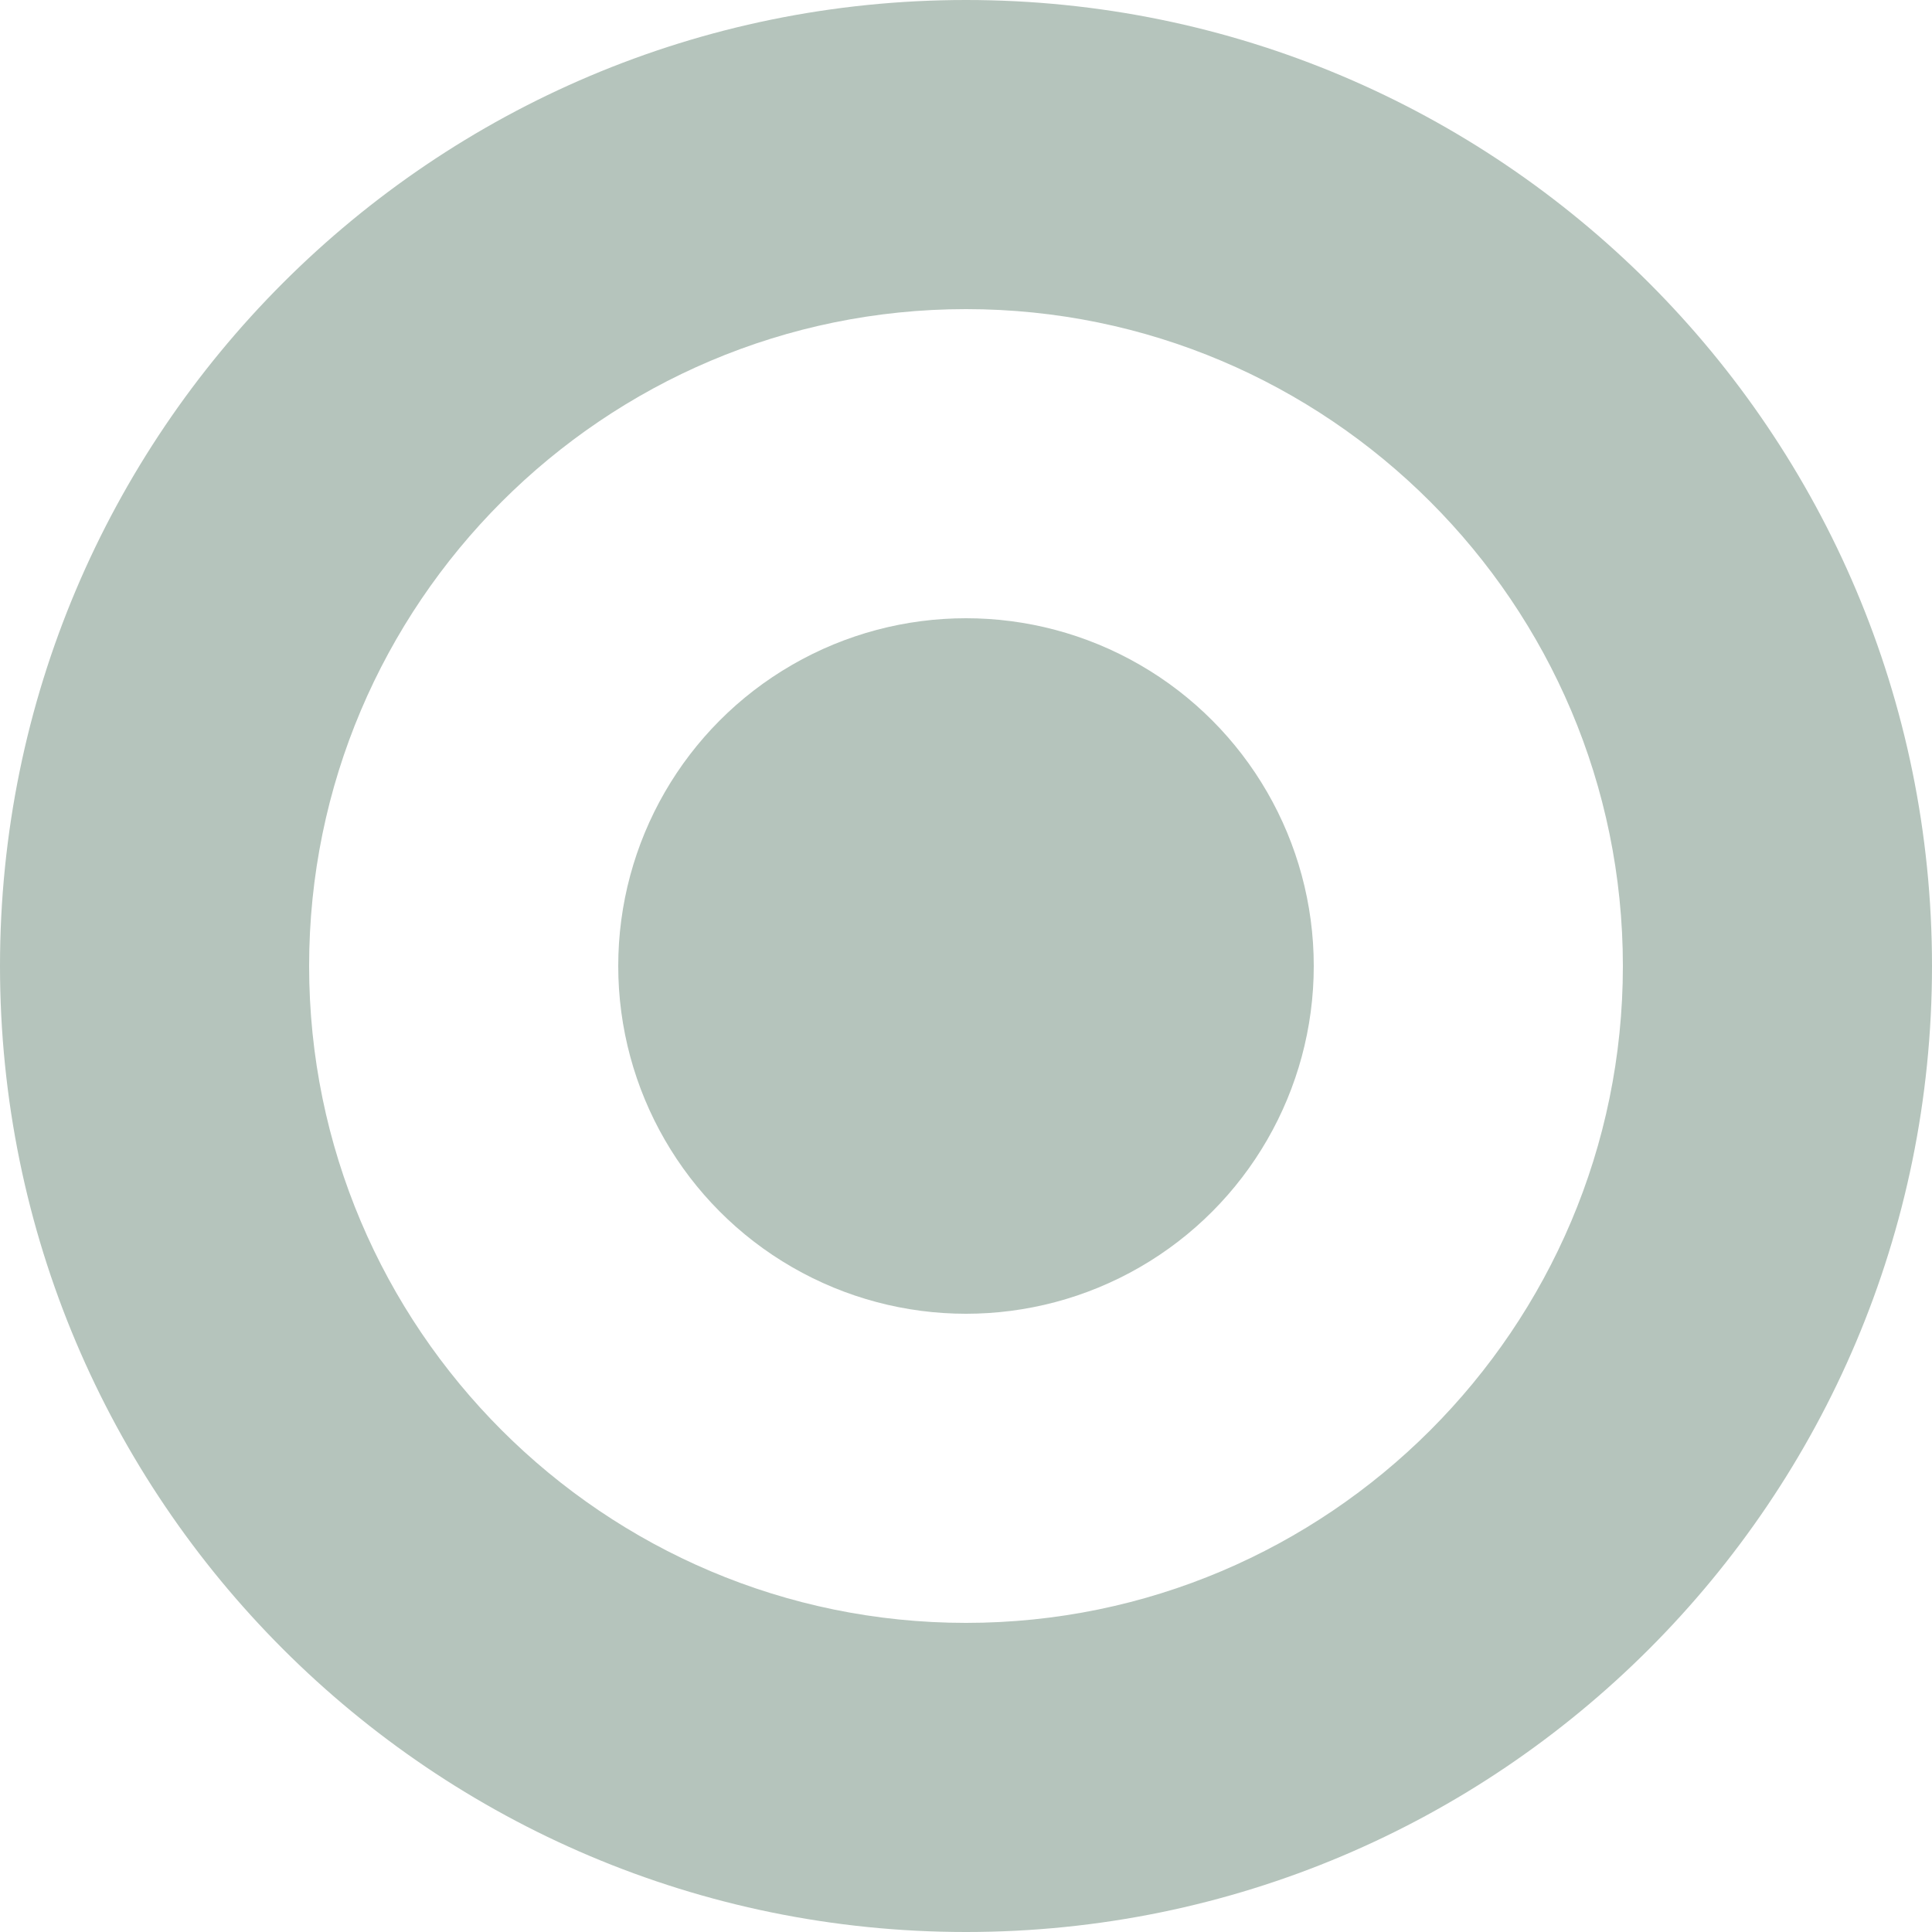 <svg xmlns="http://www.w3.org/2000/svg" width="25" height="25" viewBox="0 0 25 25"><path fill="#b5c4bc" d="M12.5 4c4.687 0 8.5 3.813 8.5 8.5 0 4.687-3.813 8.5-8.5 8.5C7.813 21 4 17.187 4 12.5 4 7.813 7.813 4 12.5 4m0-4C5.597 0 0 5.597 0 12.5S5.597 25 12.5 25 25 19.403 25 12.5 19.403 0 12.5 0z"/><circle fill="#b5c4bc" cx="12.5" cy="12.5" r="4.5"/></svg>

